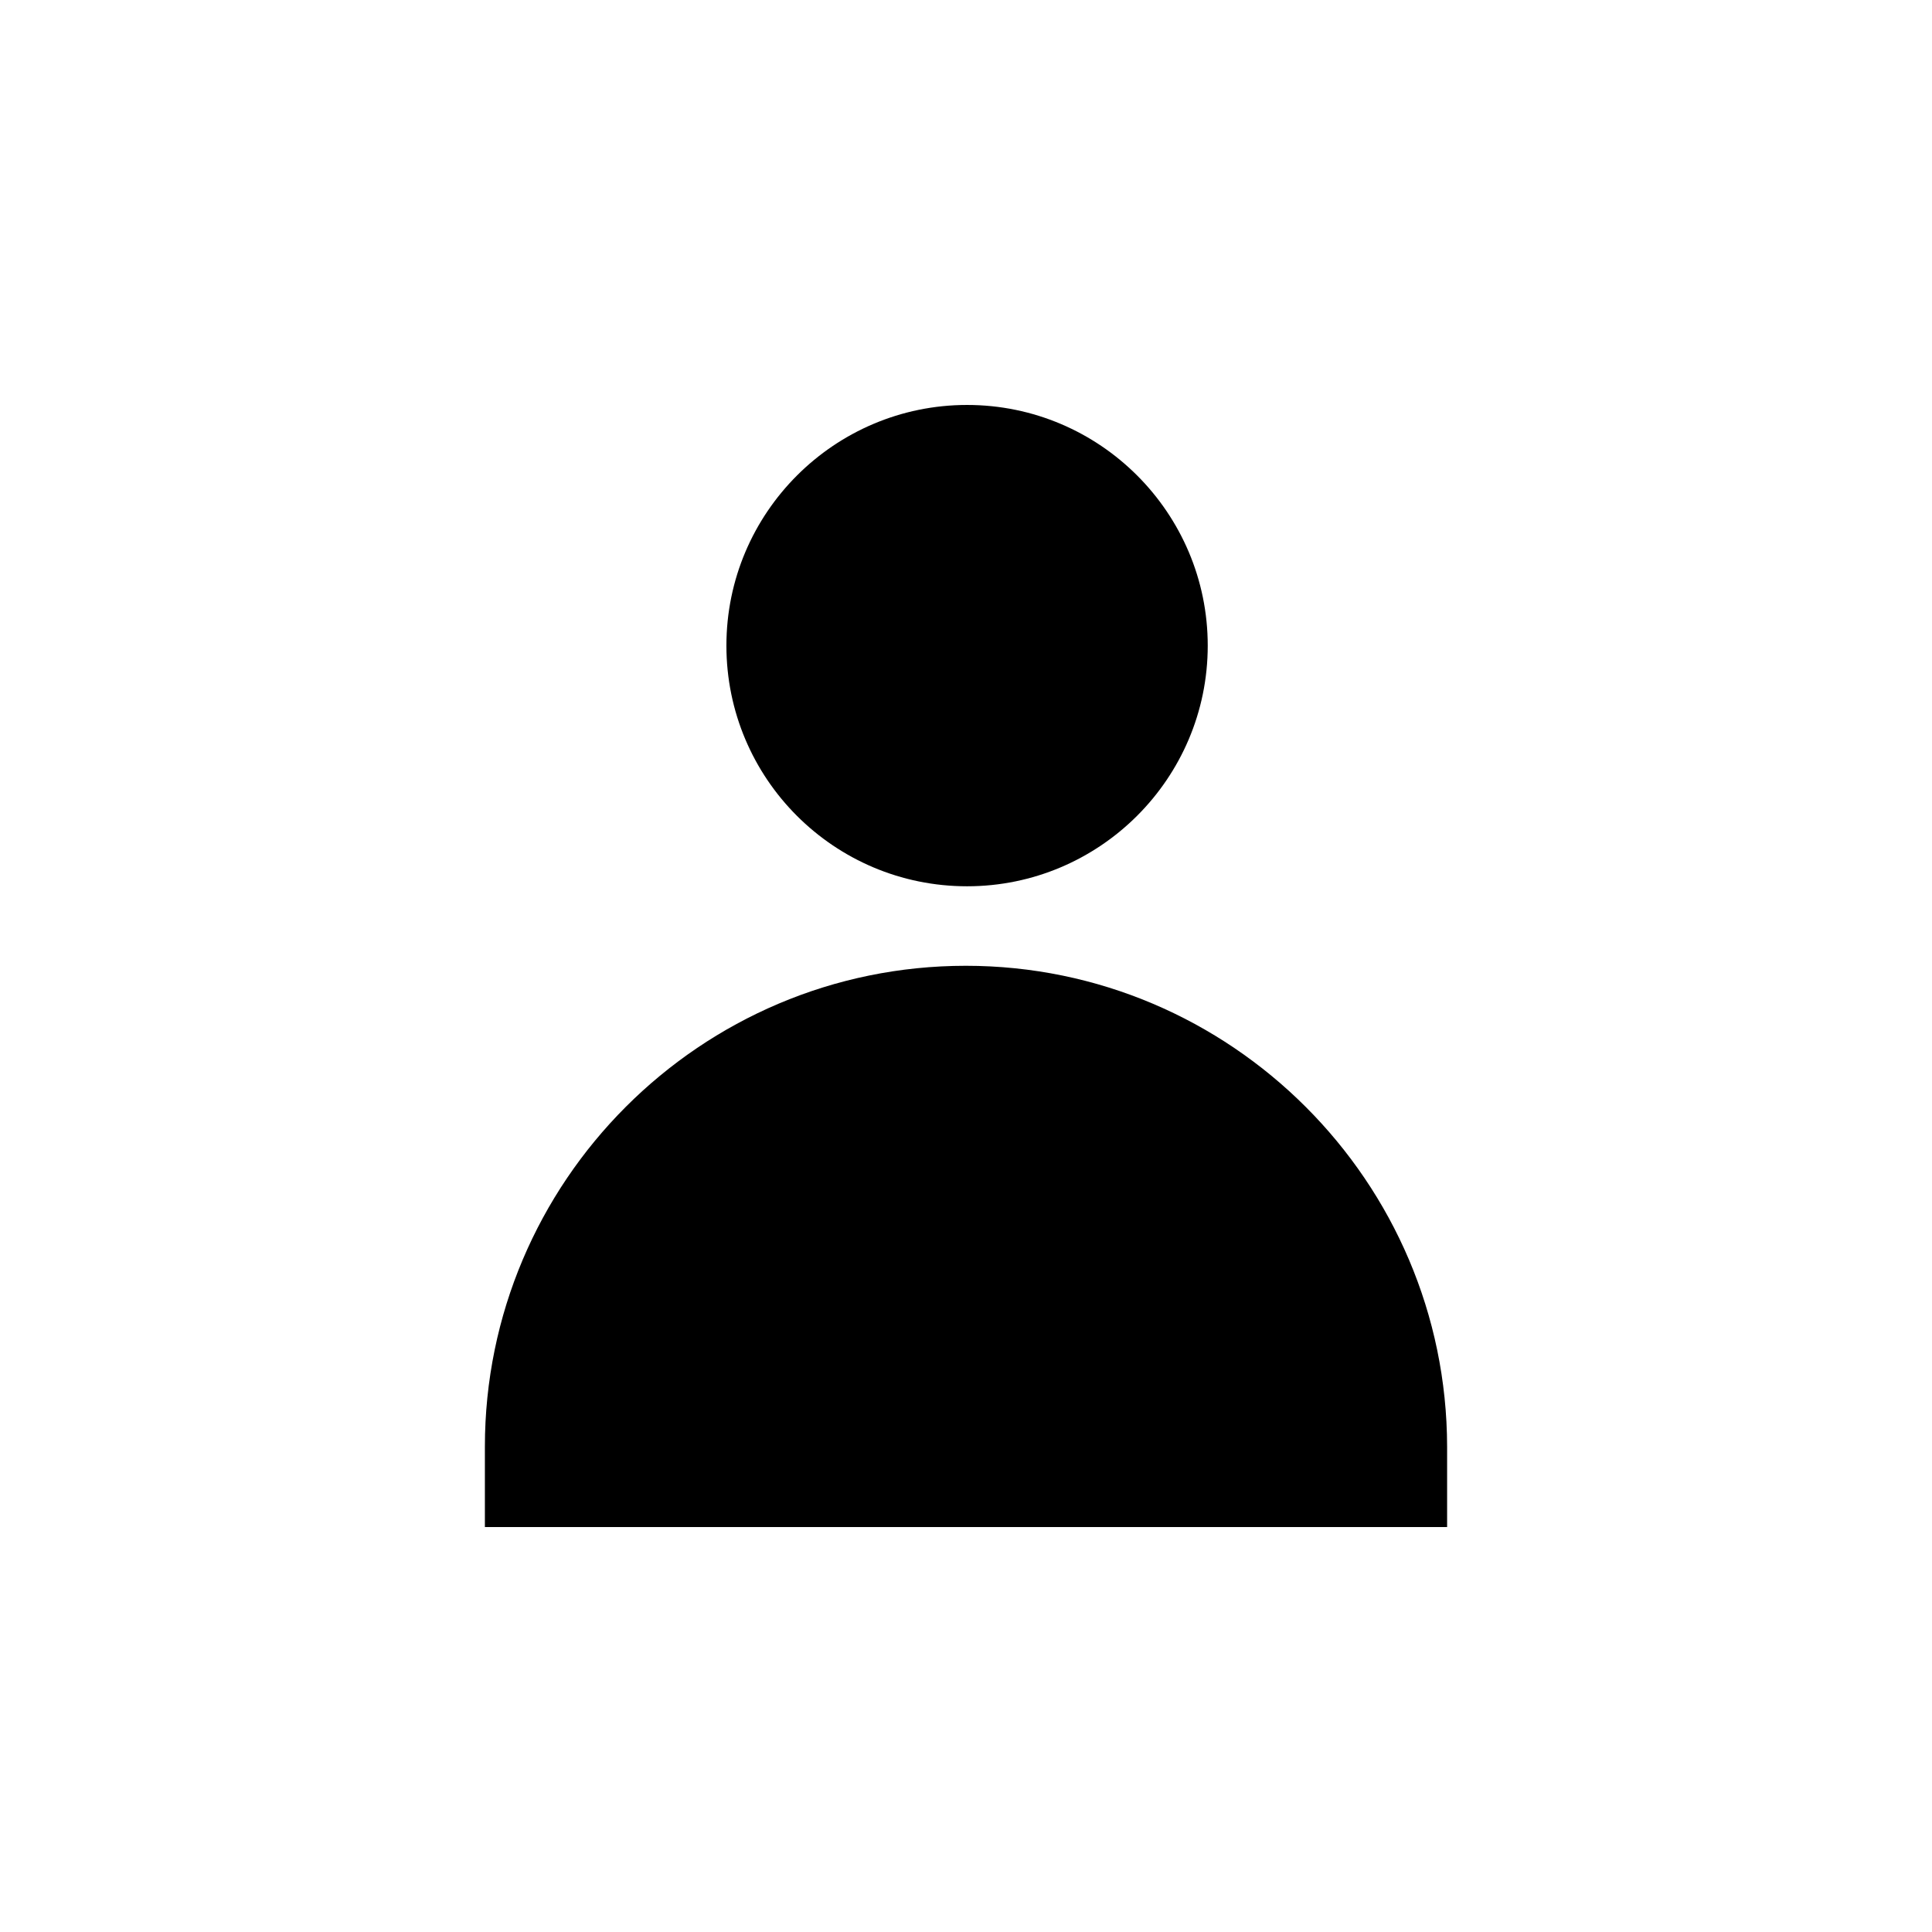 <svg xmlns="http://www.w3.org/2000/svg" viewBox="0 0 512 512"><path d="M320.062 171.094c0-35.117-28.548-63.778-63.779-63.778-35.118 0-63.778 28.547-63.778 63.778 0 35.231 28.547 63.779 63.778 63.779 35.118 0 63.779-28.548 63.779-63.779zm-64.119 84.85c-70.348 0-127.443 57.207-127.443 127.443v21.297h255v-21.297c-.113-70.236-57.321-127.444-127.557-127.444z"/></svg>